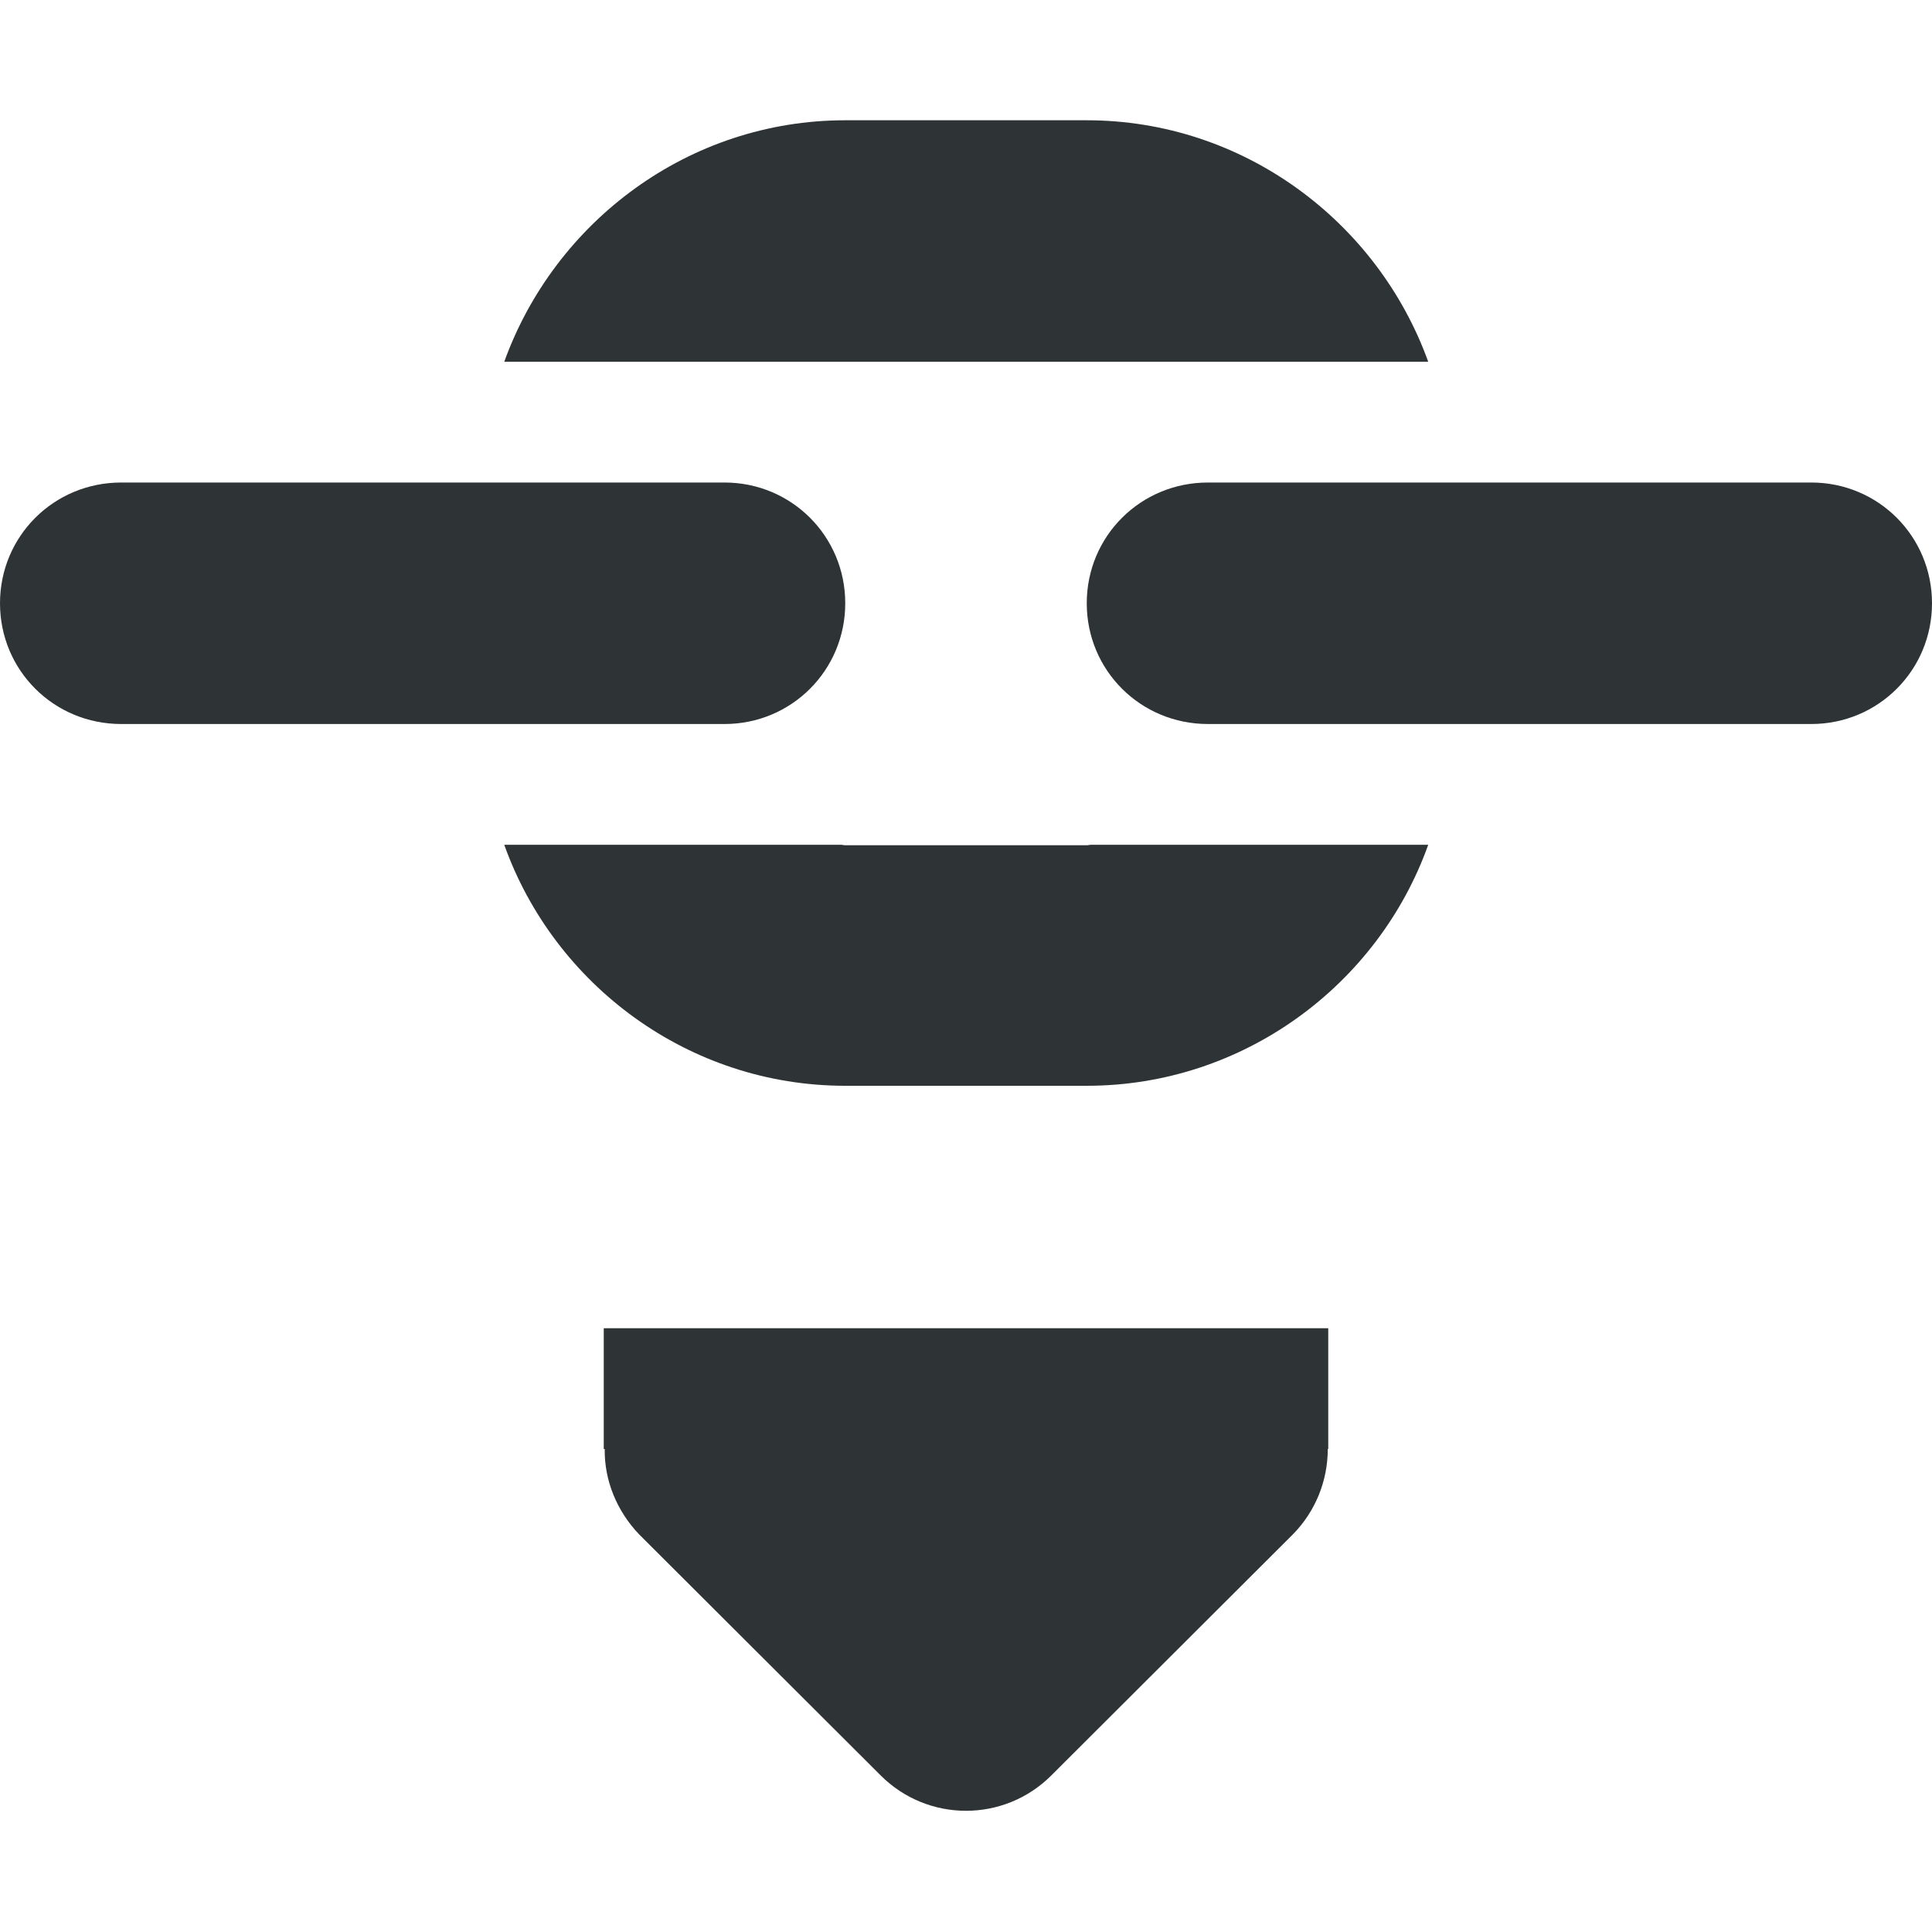 <?xml version="1.0" encoding="UTF-8"?>
<!--
  SPDX-FileCopyrightText: 2025 Nicotine+ Contributors
  SPDX-License-Identifier: GPL-3.0-or-later
-->
<svg height="16px" viewBox="0 0 16 16" width="16px" xmlns="http://www.w3.org/2000/svg">
    <g fill="#2e3436">
        <path d="m 5 11 v 1 h 0.008 c -0.004 0.262 0.102 0.516 0.285 0.707 l 2 1.996 c 0.391 0.391 1.023 0.391 1.414 0 l 2 -1.996 c 0.188 -0.191 0.289 -0.445 0.289 -0.707 h 0.004 v -1 z m 0 0"/>
        <path d="m 7 0.996 c -1.297 0 -2.406 0.84 -2.824 2 h 7.652 c -0.418 -1.16 -1.531 -2 -2.828 -2 z m -5.996 3 c -0.559 0 -1.004 0.445 -1.004 1 c 0 0.555 0.445 1 1.004 1 h 4.996 c 0.555 0 1 -0.445 1 -1 c 0 -0.555 -0.445 -1 -1 -1 z m 9 0 c -0.559 0 -1.004 0.445 -1.004 1 c 0 0.555 0.445 1 1.004 1 h 4.996 c 0.555 0 1 -0.445 1 -1 c 0 -0.555 -0.445 -1 -1 -1 z m -5.828 3 c 0.414 1.16 1.527 1.996 2.824 1.996 h 2 c 1.297 0 2.414 -0.836 2.828 -1.996 h -2.793 c -0.012 0 -0.023 0.004 -0.035 0.004 h -2 c -0.012 0 -0.023 -0.004 -0.035 -0.004 z m 0 0"/>
    </g>
</svg>
